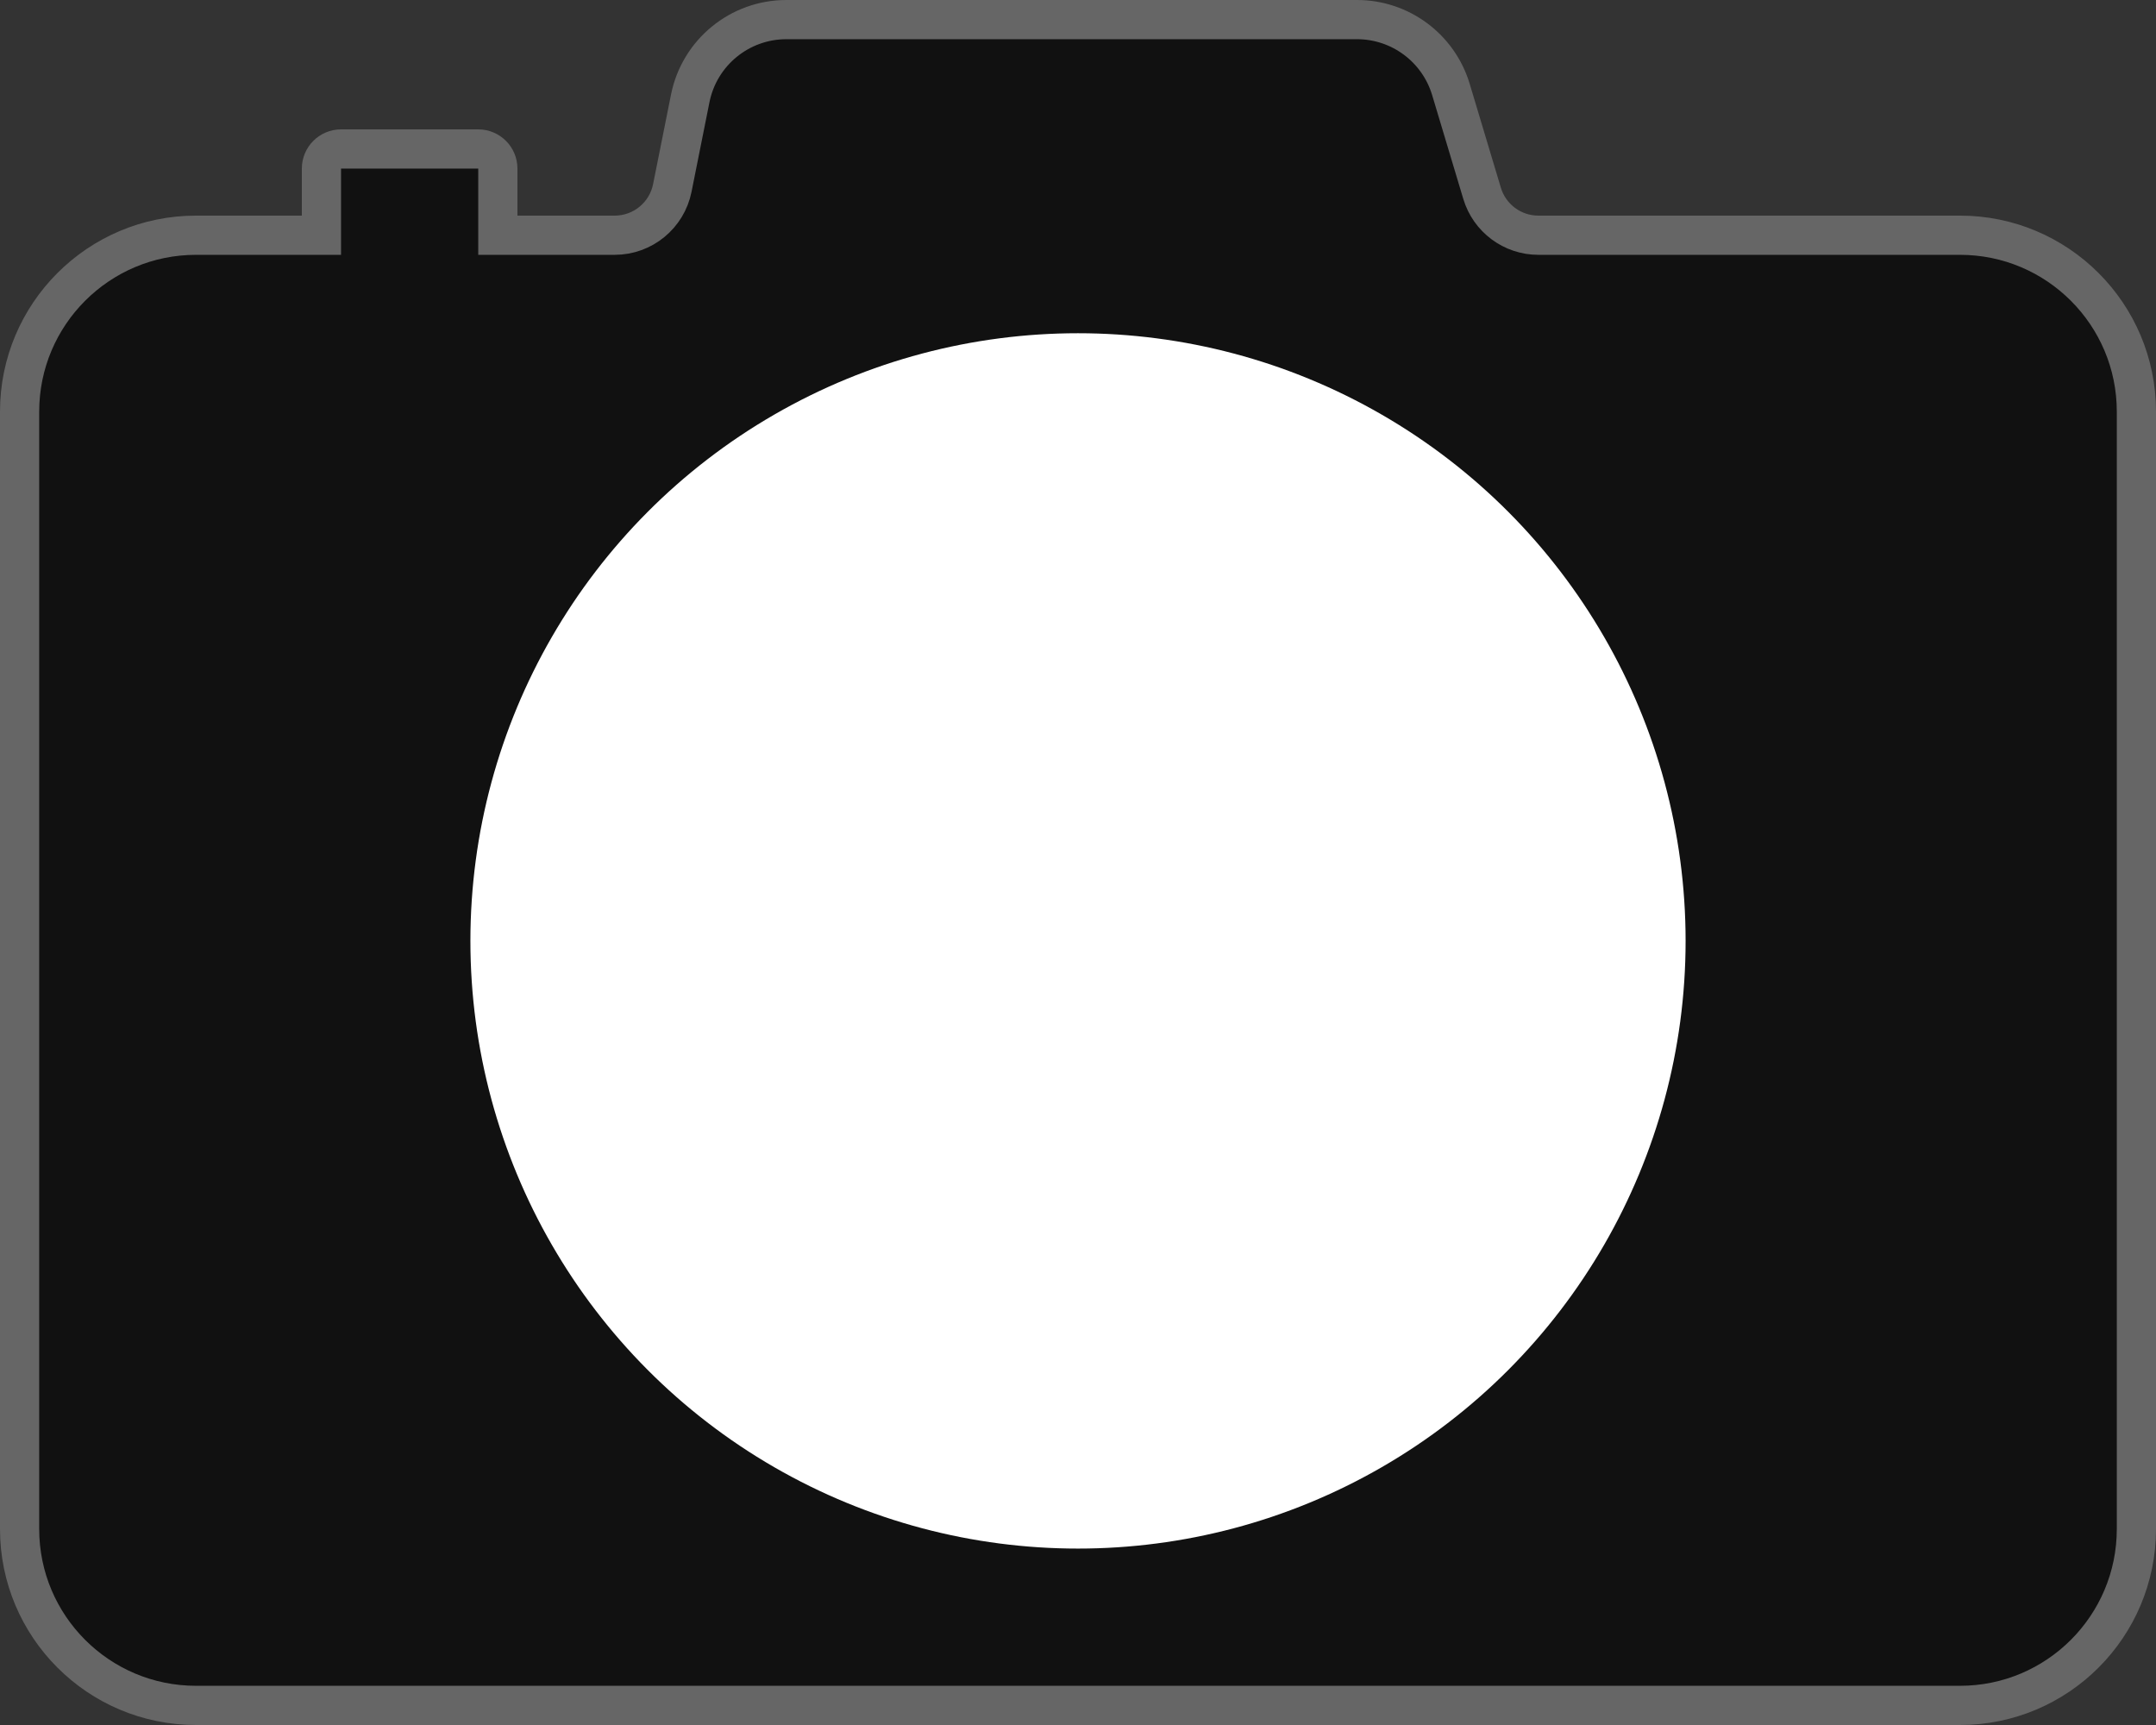 <svg xmlns="http://www.w3.org/2000/svg" width="55" height="44" viewBox="0 0 55 44" fill="none">
<rect x="0" y="0" width="55" height="44" fill="#333333" stroke="none"/>
<path d="M20.06 0.5H34.618C35.722 0.5 36.695 1.224 37.013 2.281L37.808 4.931C37.998 5.565 38.582 6 39.244 6H50C52.485 6 54.5 8.015 54.5 10.5V39C54.5 41.485 52.485 43.5 50 43.5H5C2.515 43.5 0.5 41.485 0.5 39V10.5C0.5 8.015 2.515 6 5 6H8.2V4.3C8.2 4.024 8.424 3.8 8.7 3.8H12.2C12.476 3.8 12.7 4.024 12.7 4.3V6H15.681C16.395 6 17.011 5.495 17.151 4.794L17.608 2.51C17.842 1.341 18.868 0.5 20.06 0.5Z" fill="#111111" stroke="#666666"/>
<circle cx="27.5" cy="24" r="15.5" fill="#ffffff"/>
</svg>
